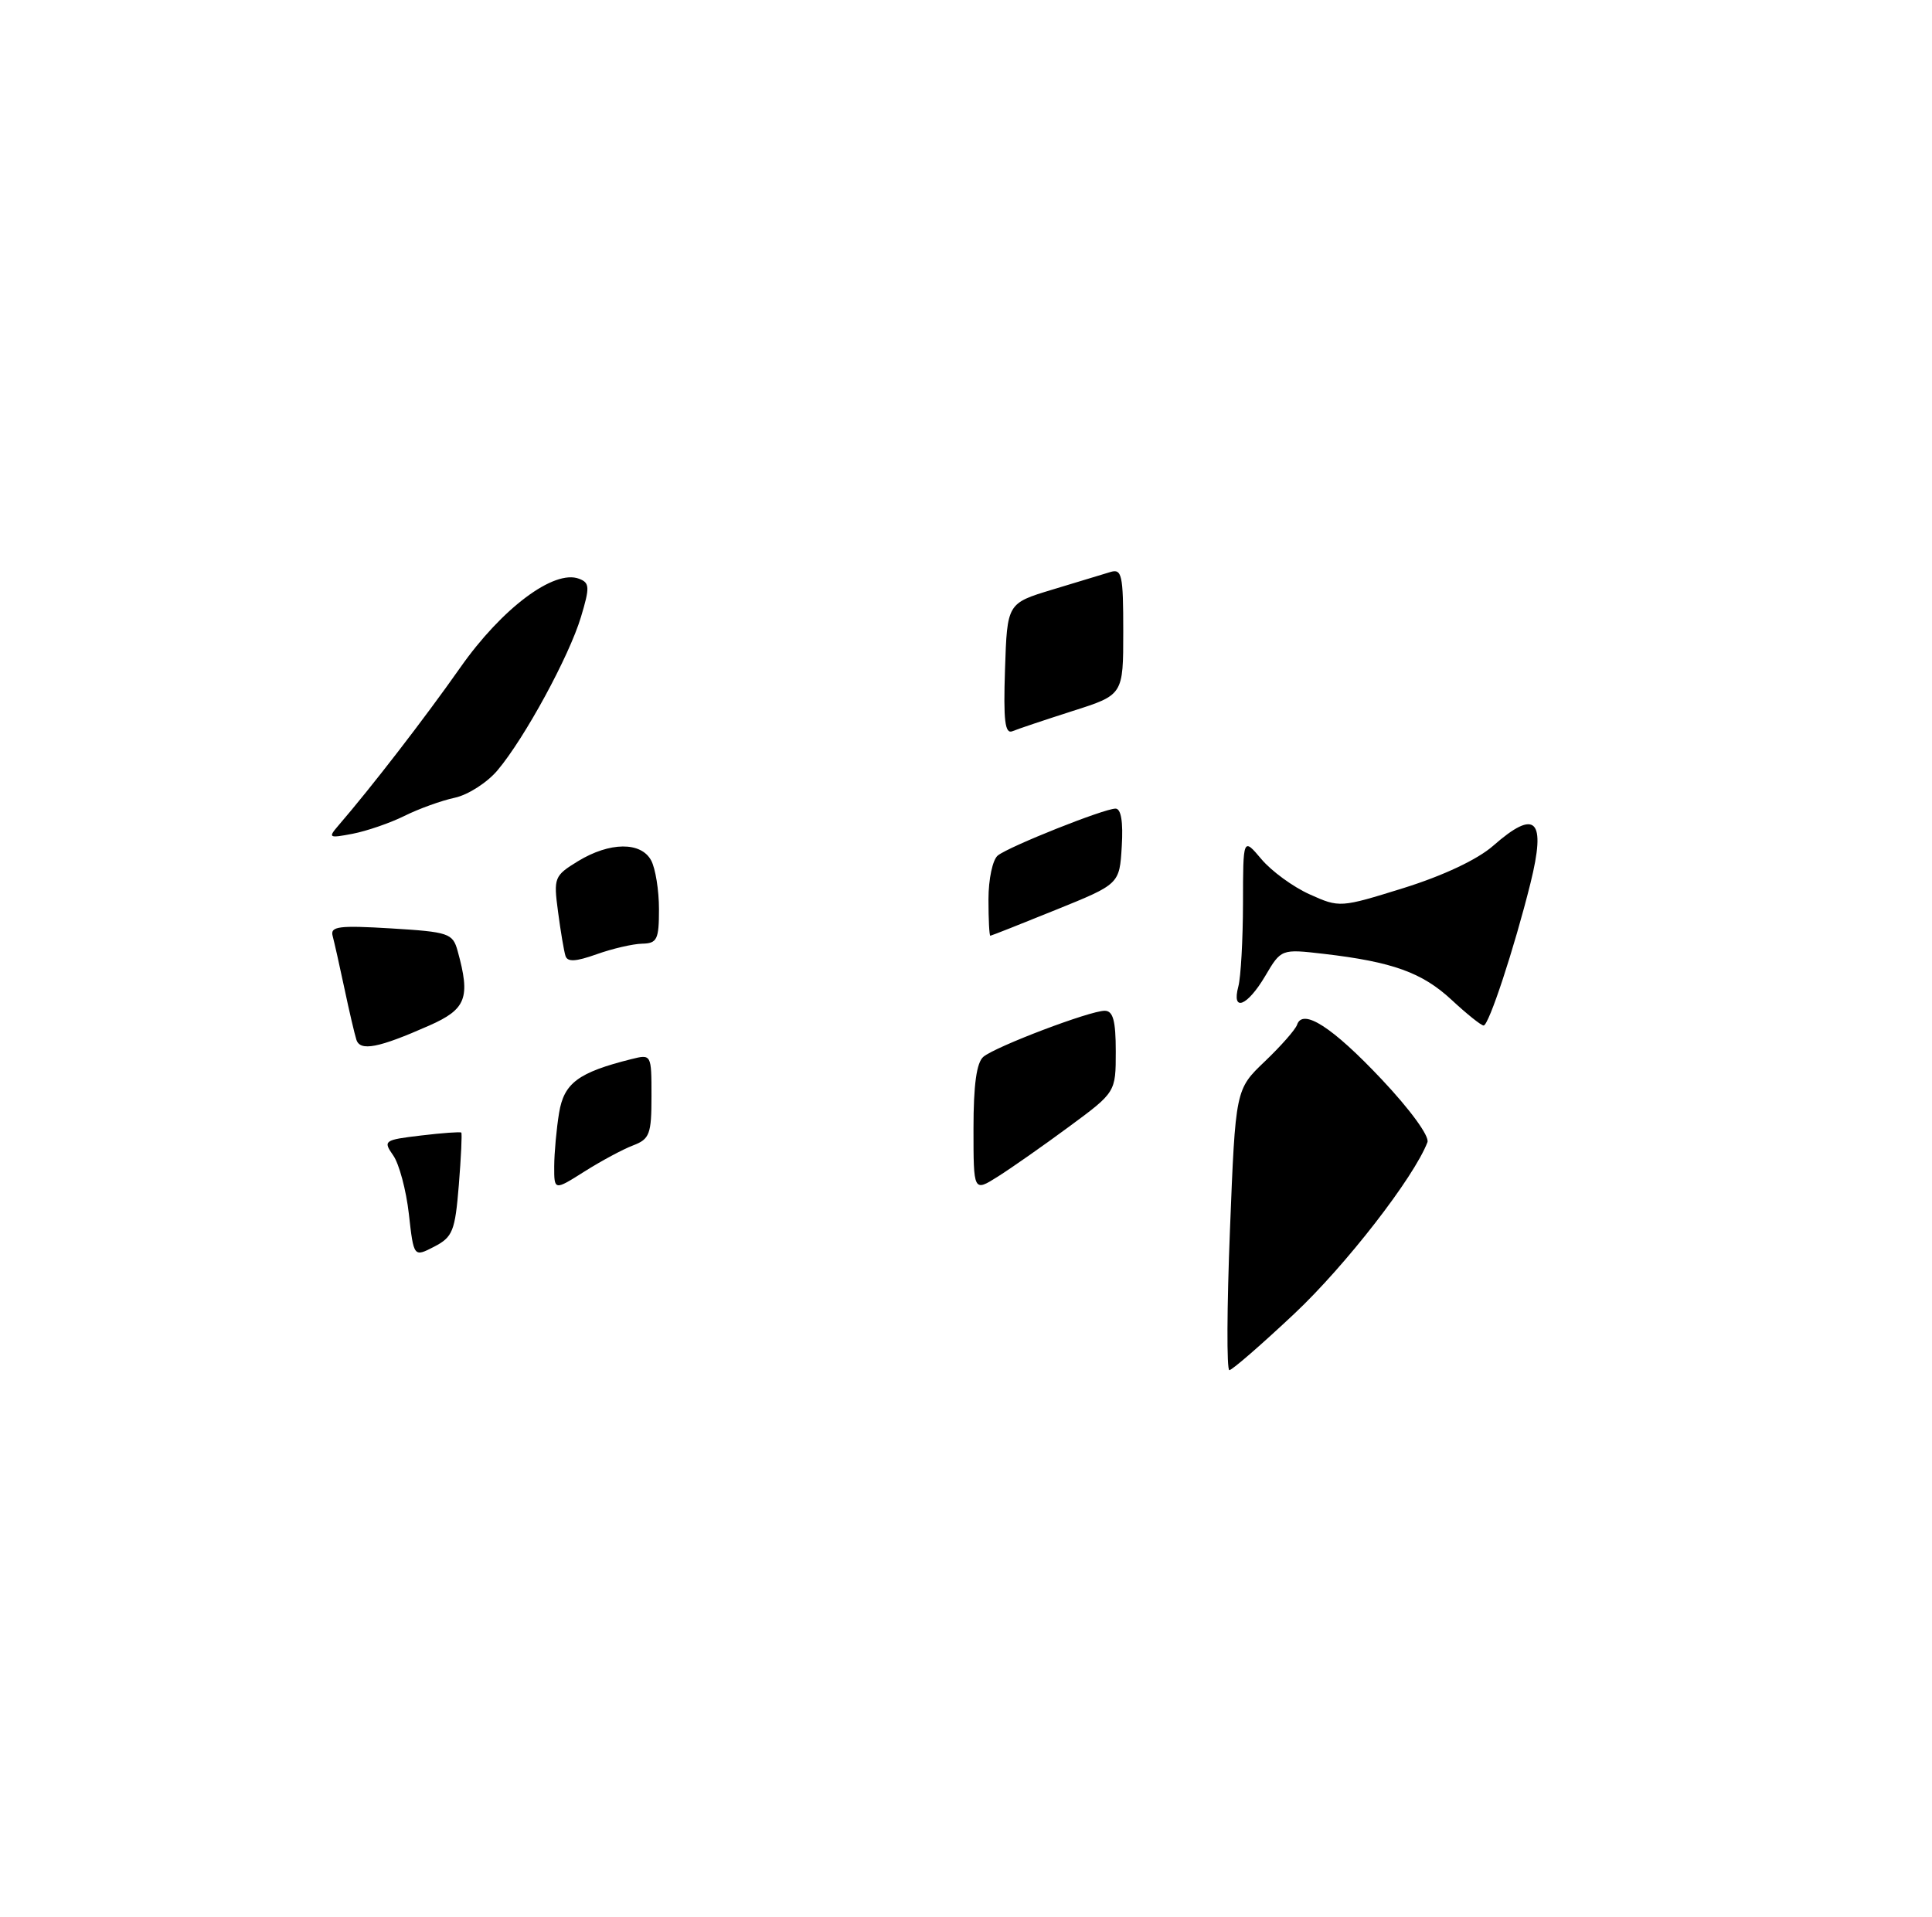 <?xml version="1.0" encoding="UTF-8" standalone="no"?>
<!DOCTYPE svg PUBLIC "-//W3C//DTD SVG 1.1//EN" "http://www.w3.org/Graphics/SVG/1.1/DTD/svg11.dtd" >
<svg xmlns="http://www.w3.org/2000/svg" xmlns:xlink="http://www.w3.org/1999/xlink" version="1.1" viewBox="0 0 258 256">
 <g >
 <path fill="currentColor"
d=" M 164.25 164.25 C 164.99 145.50 164.99 145.50 168.91 141.76 C 171.07 139.70 173.00 137.50 173.21 136.87 C 173.96 134.62 177.92 137.17 184.49 144.14 C 188.32 148.20 190.92 151.77 190.62 152.56 C 188.81 157.28 179.70 169.02 172.86 175.45 C 168.45 179.60 164.53 183.00 164.17 183.00 C 163.80 183.00 163.84 174.56 164.25 164.25 Z  M 54.60 162.14 C 54.24 158.96 53.30 155.44 52.51 154.32 C 51.13 152.35 51.28 152.25 56.23 151.66 C 59.06 151.32 61.48 151.15 61.60 151.27 C 61.72 151.40 61.57 154.56 61.27 158.30 C 60.77 164.44 60.45 165.23 57.98 166.51 C 55.25 167.92 55.25 167.92 54.60 162.14 Z  M 74.01 155.76 C 74.02 153.97 74.31 150.76 74.66 148.64 C 75.32 144.65 77.22 143.24 84.31 141.46 C 86.99 140.79 87.00 140.80 87.00 146.42 C 87.00 151.48 86.75 152.14 84.55 152.98 C 83.20 153.49 80.28 155.06 78.05 156.47 C 74.00 159.03 74.00 159.03 74.01 155.76 Z  M 130.00 150.72 C 130.00 144.89 130.41 141.90 131.33 141.14 C 133.00 139.76 145.54 135.00 147.52 135.00 C 148.64 135.00 149.00 136.31 149.00 140.44 C 149.00 145.88 149.00 145.88 142.75 150.49 C 139.31 153.03 135.04 156.02 133.25 157.15 C 130.00 159.20 130.00 159.20 130.00 150.72 Z  M 47.59 138.86 C 47.35 138.11 46.63 135.03 45.99 132.00 C 45.35 128.97 44.64 125.83 44.42 125.00 C 44.08 123.73 45.26 123.58 52.22 124.00 C 59.93 124.47 60.46 124.65 61.11 127.00 C 62.85 133.28 62.27 134.79 57.31 136.98 C 50.53 139.98 48.09 140.45 47.59 138.86 Z  M 193.83 133.53 C 189.92 129.90 185.96 128.47 176.79 127.40 C 171.09 126.74 171.09 126.74 168.95 130.37 C 166.56 134.41 164.44 135.24 165.37 131.75 C 165.70 130.51 165.98 125.53 165.99 120.67 C 166.00 111.85 166.00 111.85 168.44 114.74 C 169.78 116.34 172.68 118.46 174.89 119.45 C 178.88 121.25 178.98 121.24 187.46 118.60 C 192.74 116.95 197.30 114.80 199.39 112.97 C 205.09 107.96 206.51 109.39 204.37 118.00 C 202.21 126.66 198.81 137.00 198.12 136.97 C 197.78 136.96 195.85 135.41 193.83 133.53 Z  M 75.51 127.66 C 75.31 127.02 74.86 124.37 74.52 121.77 C 73.91 117.22 74.01 116.97 77.19 115.02 C 81.43 112.44 85.61 112.40 86.96 114.93 C 87.53 116.00 88.00 118.92 88.00 121.43 C 88.00 125.49 87.75 126.00 85.75 126.04 C 84.51 126.07 81.78 126.70 79.68 127.45 C 76.87 128.45 75.77 128.51 75.51 127.66 Z  M 132.00 120.12 C 132.00 117.41 132.56 114.81 133.25 114.26 C 134.81 113.03 147.44 108.00 148.97 108.00 C 149.71 108.00 150.00 109.78 149.80 113.04 C 149.50 118.08 149.50 118.08 141.00 121.52 C 136.32 123.42 132.39 124.97 132.25 124.98 C 132.11 124.99 132.00 122.81 132.00 120.12 Z  M 45.19 110.26 C 49.61 105.13 56.69 95.96 61.46 89.17 C 67.03 81.23 74.00 76.02 77.33 77.30 C 78.75 77.84 78.78 78.42 77.58 82.41 C 76.00 87.66 70.06 98.59 66.45 102.87 C 65.08 104.51 62.50 106.17 60.72 106.55 C 58.95 106.93 55.92 108.02 54.00 108.98 C 52.08 109.93 48.96 111.00 47.09 111.36 C 43.90 111.97 43.78 111.90 45.19 110.26 Z  M 134.21 89.39 C 134.50 80.58 134.50 80.58 140.50 78.76 C 143.80 77.77 147.29 76.71 148.25 76.41 C 149.82 75.92 150.00 76.73 150.00 84.34 C 150.00 92.81 150.00 92.81 143.25 94.96 C 139.54 96.15 135.92 97.36 135.21 97.66 C 134.20 98.08 133.98 96.27 134.21 89.39 Z "/>
</g>
</svg>